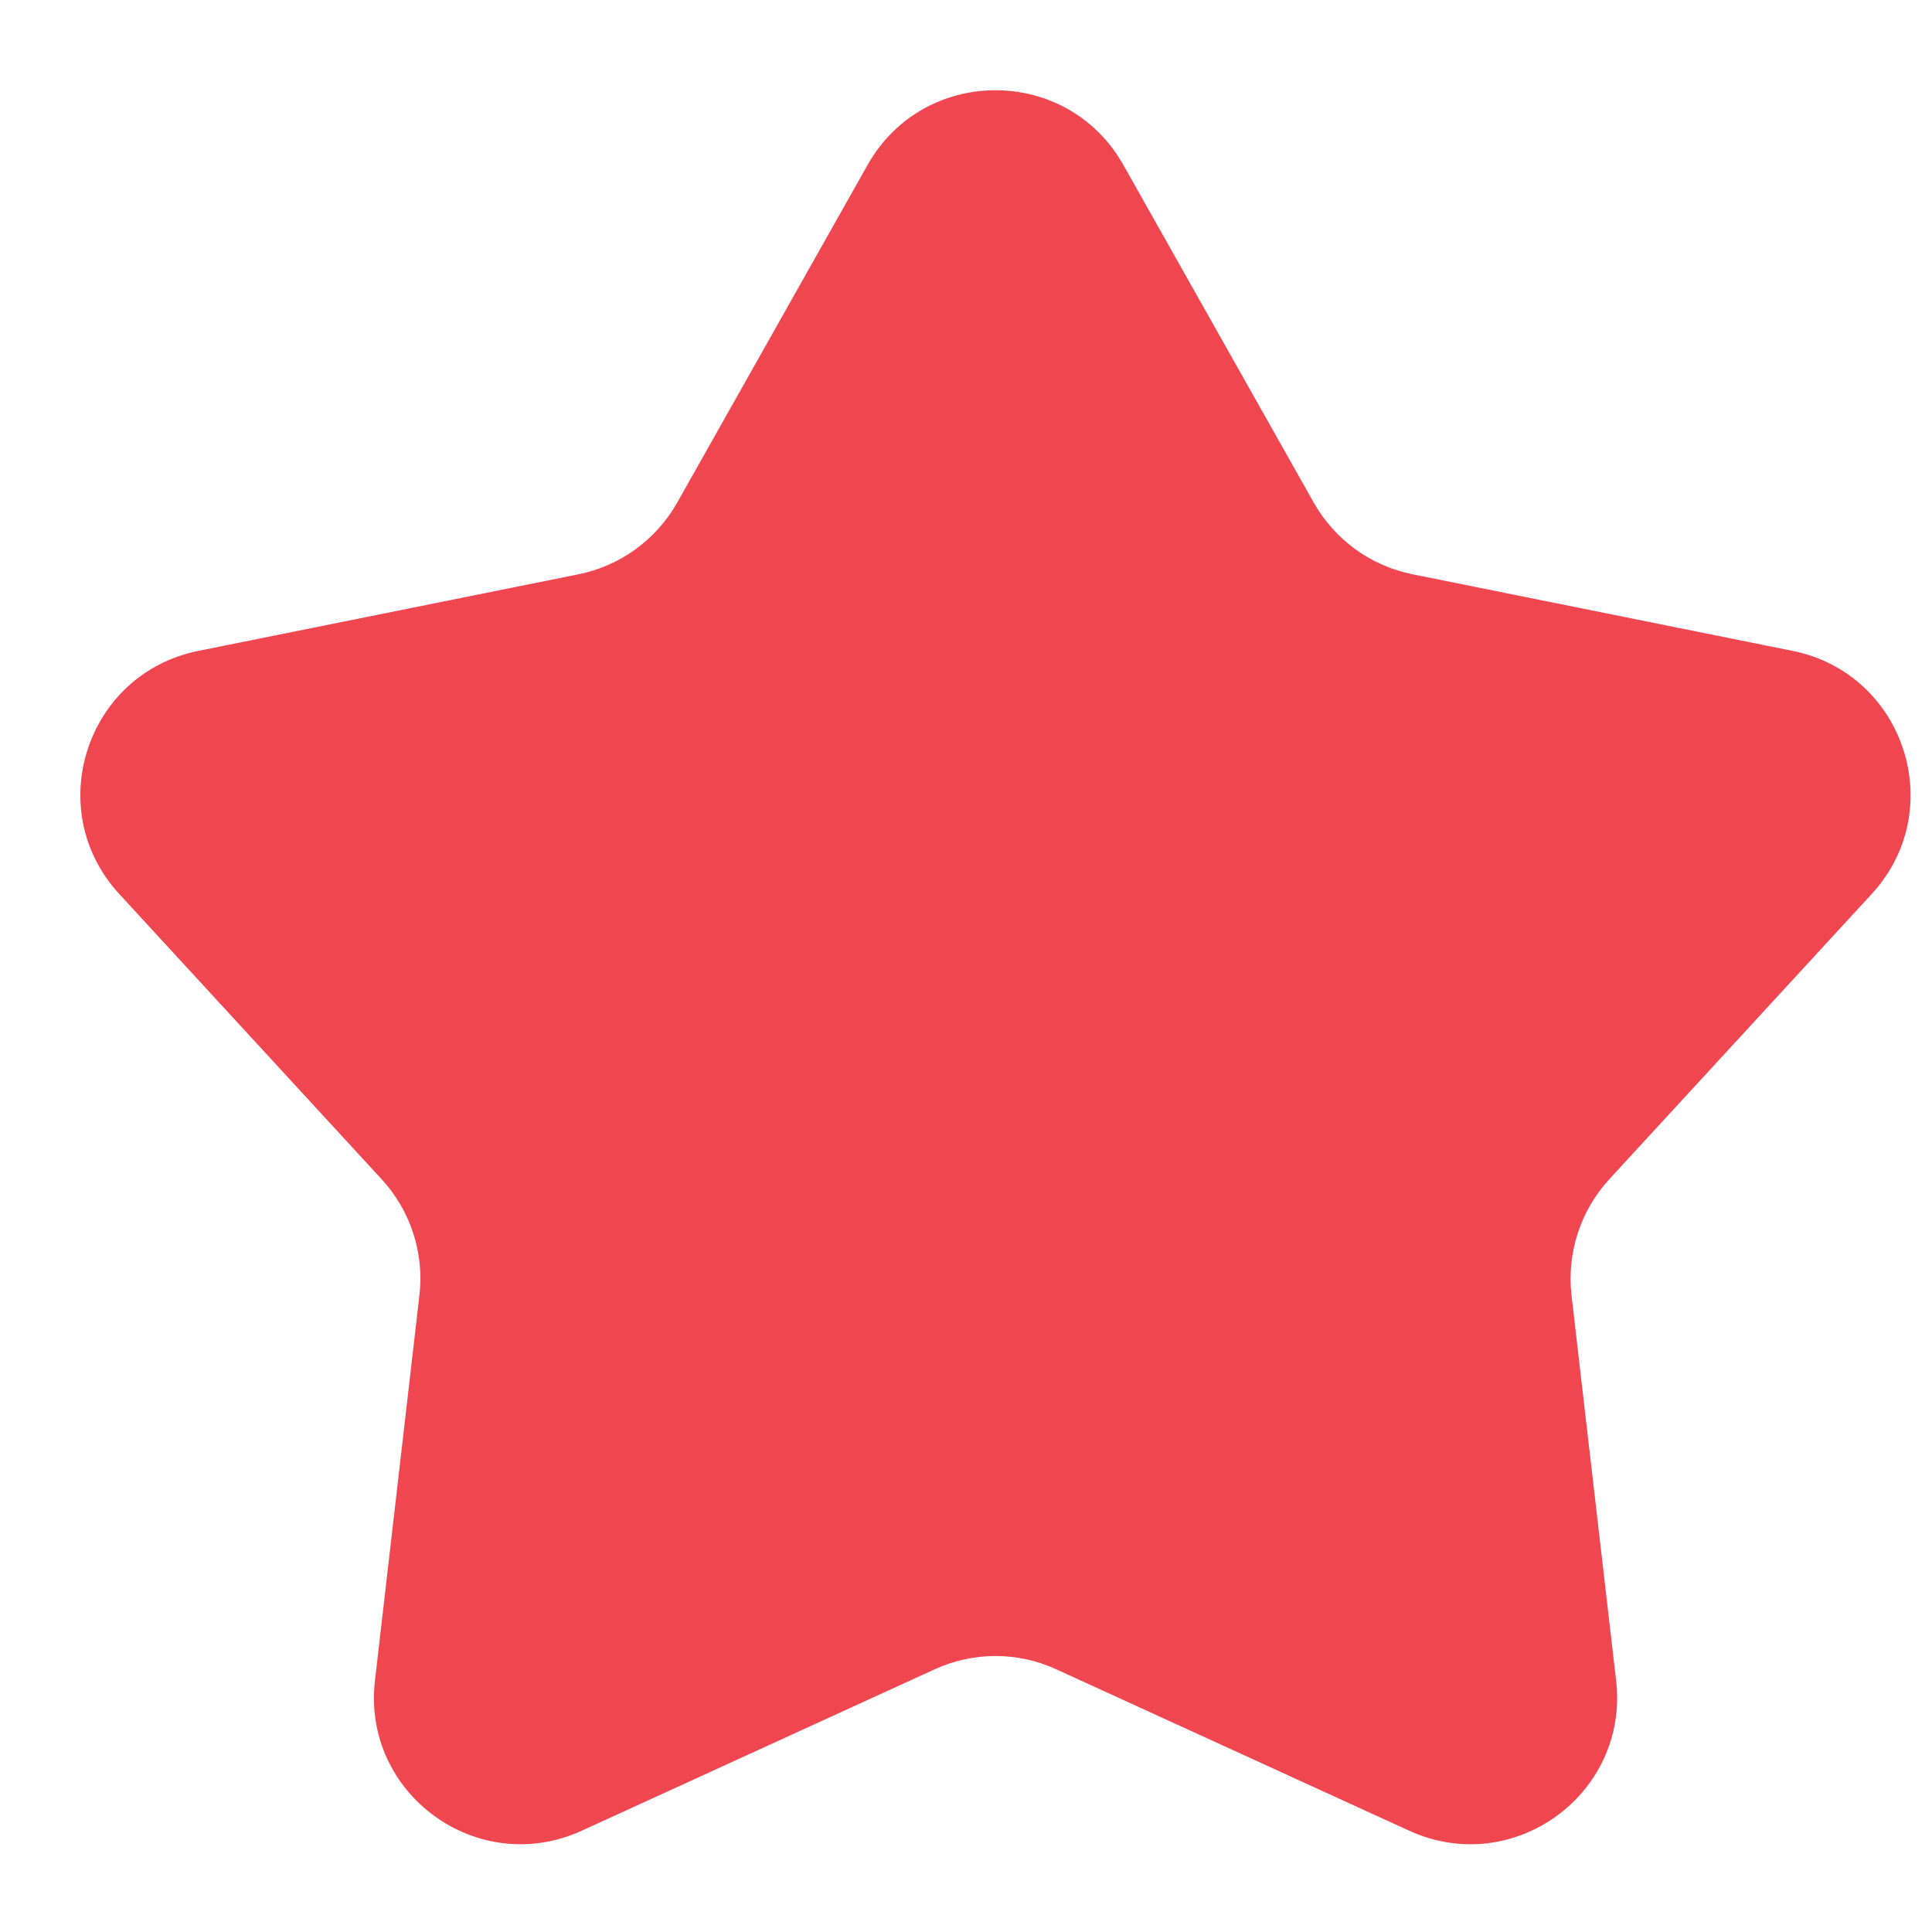 <svg width="12" height="12" viewBox="0 0 12 12" fill="none" xmlns="http://www.w3.org/2000/svg">
<path fill-rule="evenodd" clip-rule="evenodd" d="M6.977 1.024C6.628 0.406 5.738 0.406 5.389 1.024L4.206 3.122C4.076 3.352 3.852 3.515 3.593 3.567L1.231 4.043C0.535 4.184 0.26 5.03 0.74 5.552L2.371 7.325C2.55 7.52 2.636 7.783 2.605 8.046L2.329 10.438C2.247 11.143 2.968 11.666 3.613 11.371L5.804 10.369C6.045 10.258 6.322 10.258 6.562 10.369L8.753 11.371C9.399 11.666 10.119 11.143 10.038 10.438L9.761 8.046C9.731 7.783 9.816 7.52 9.995 7.325L11.626 5.552C12.106 5.03 11.831 4.184 11.135 4.043L8.774 3.567C8.514 3.515 8.29 3.352 8.16 3.122L6.977 1.024Z" fill="#F04650"/>
</svg>

